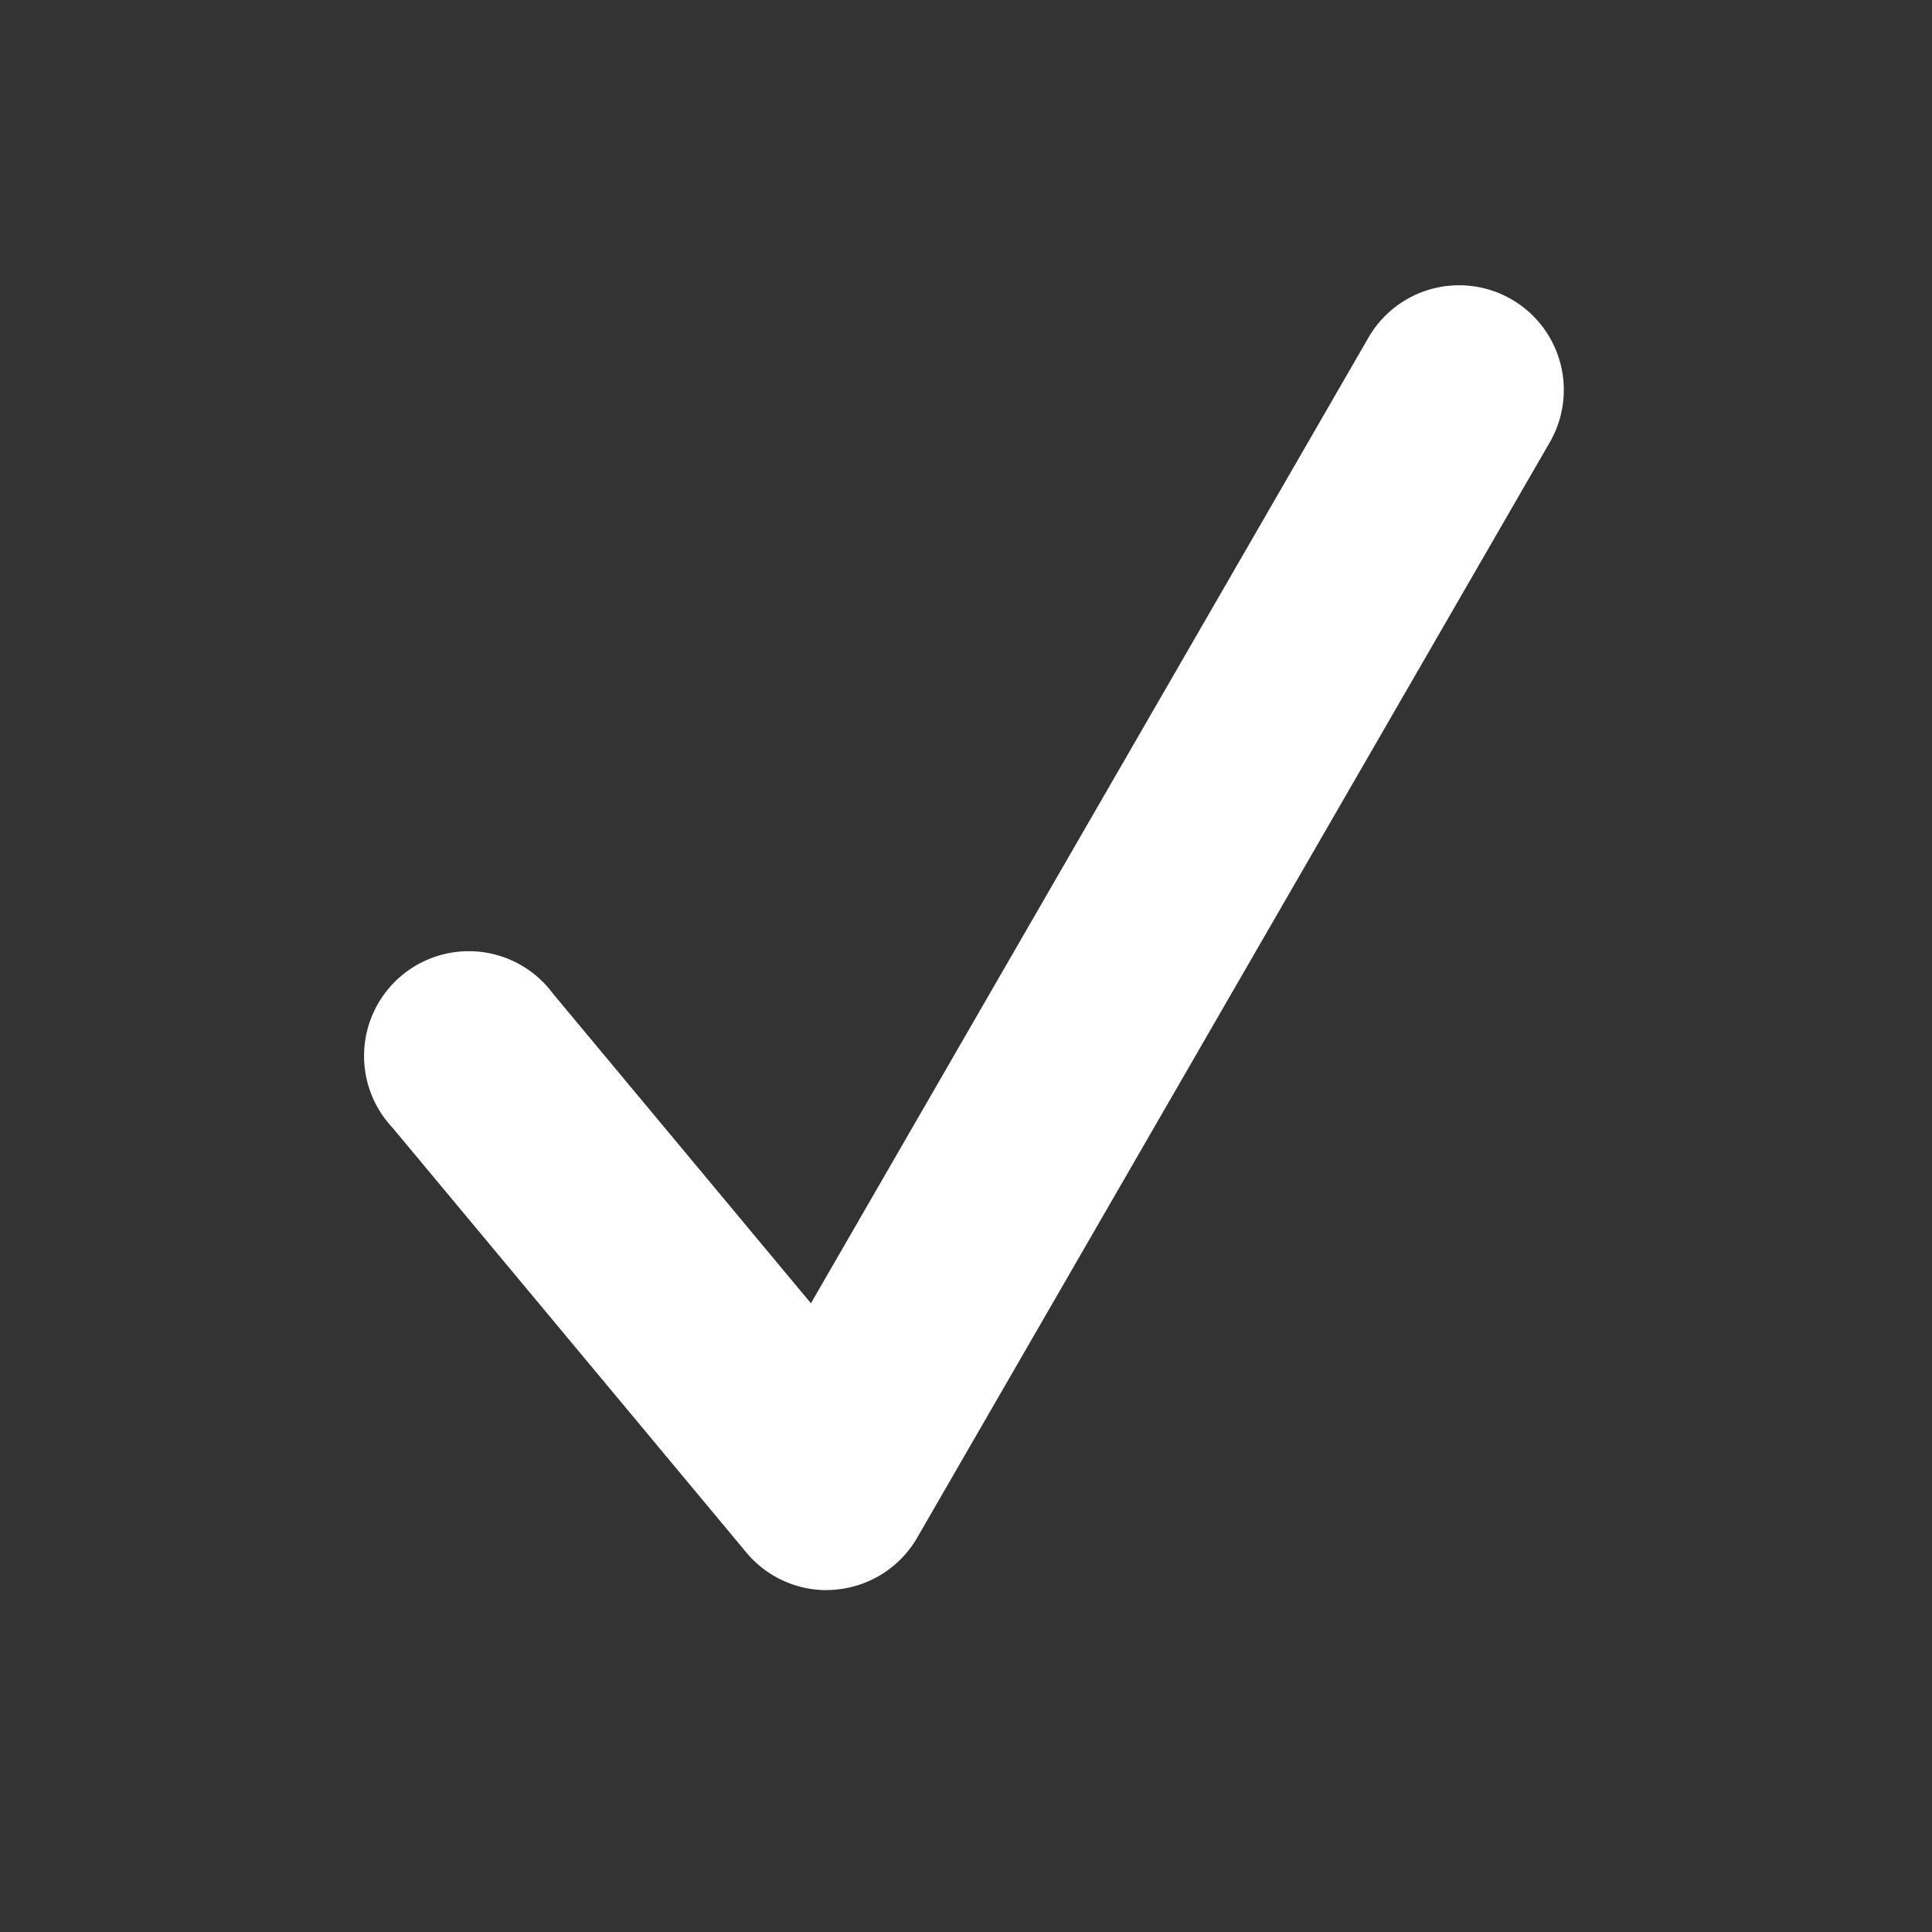 <?xml version="1.0" encoding="utf-8"?><!-- Uploaded to: SVG Repo, www.svgrepo.com, Generator: SVG Repo Mixer Tools -->
<svg fill="#fff" width="800px" height="800px" viewBox="-3.5 0 19 19" xmlns="http://www.w3.org/2000/svg" class="cf-icon-svg"><rect x="-3.5" y="0" width="19" height="19" fill="#333333" stroke="none"/><path d="M4.63 15.638a1.028 1.028 0 0 1-.79-.37L.36 11.09a1.03 1.03 0 1 1 1.58-1.316l2.535 3.043L9.958 3.32a1.029 1.029 0 0 1 1.783 1.03L5.52 15.122a1.03 1.03 0 0 1-.803.511.89.89 0 0 1-.088.004z"/></svg>